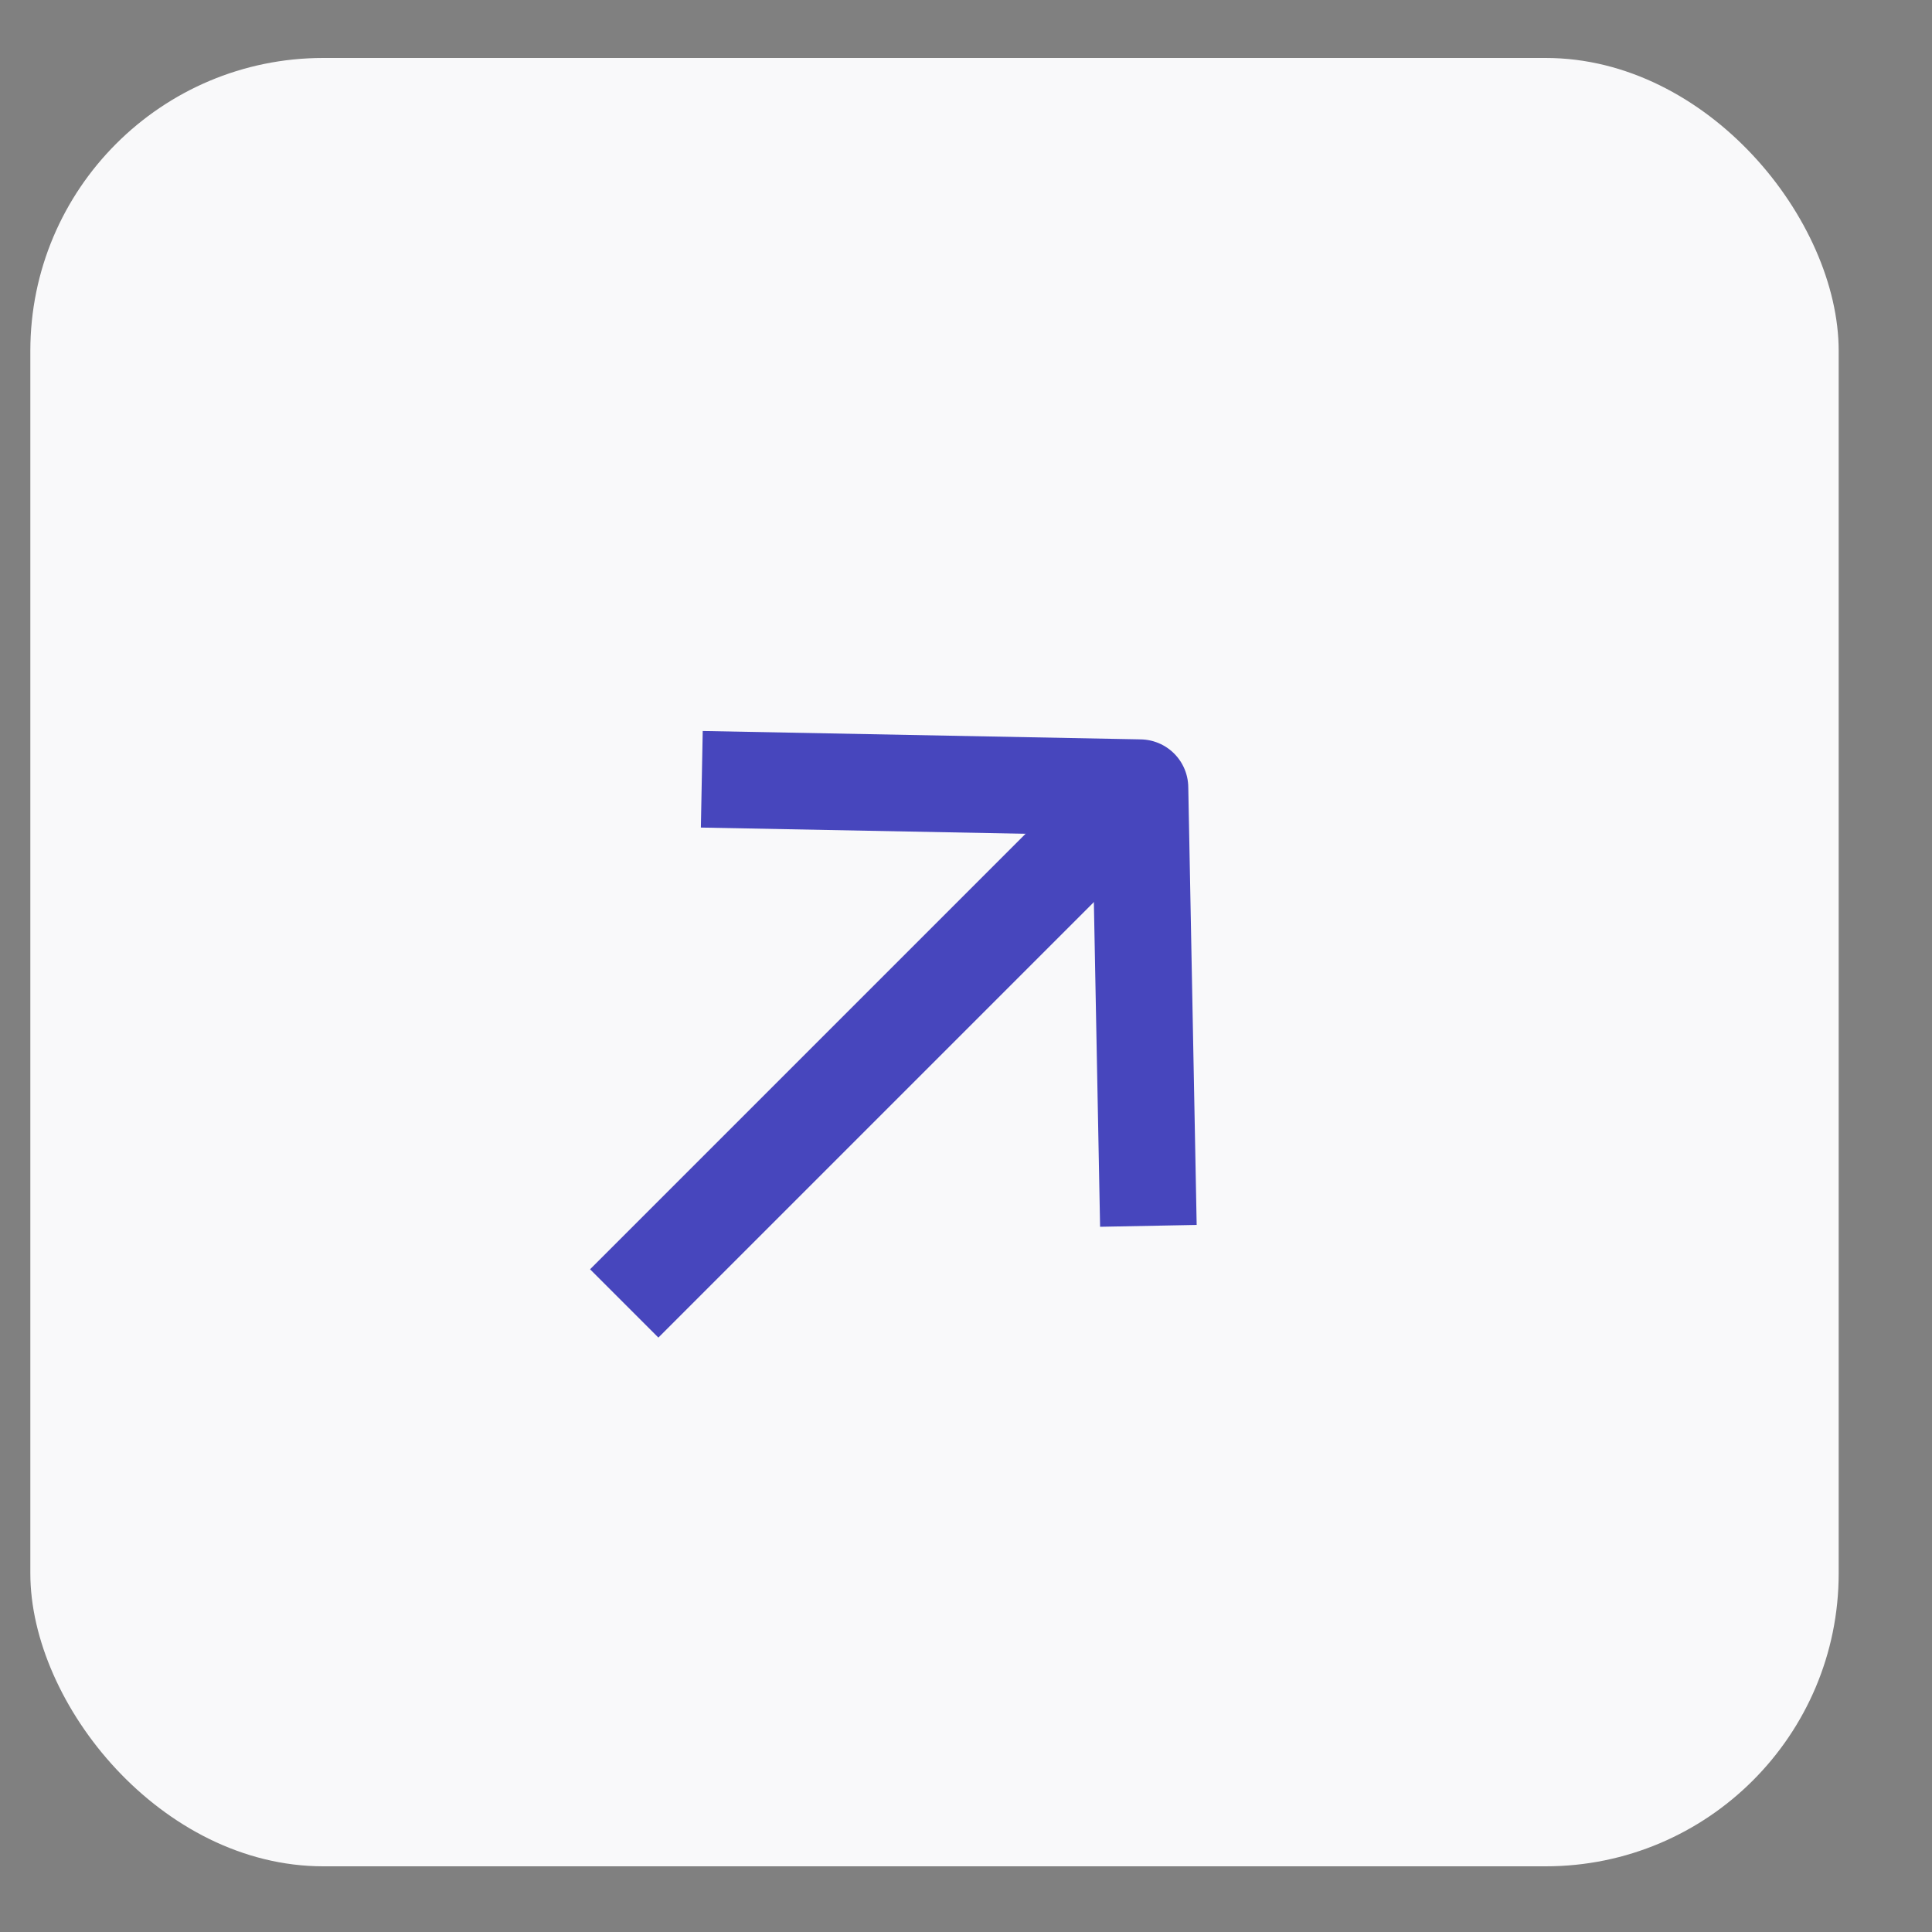 <svg xmlns="http://www.w3.org/2000/svg" width="20" height="20" viewBox="0 0 20 20" fill="none">
  <rect x="0" y="0" width="20" height="20" fill="#808080" stroke="none"/>
  <rect x="0.314" y="0.6" width="18.72" height="18.72" rx="3.033" fill="#F9F9FA"/>
  <path d="M11.888 12.69L11.801 8.154L7.265 8.067" stroke="#4746BD" strokeWidth="1.274" strokeLinecap="round" stroke-linejoin="round"/>
  <path d="M11.801 8.154L6.462 13.493" stroke="#4746BD" strokeWidth="1.274" strokeLinecap="round" stroke-linejoin="round"/>
</svg>